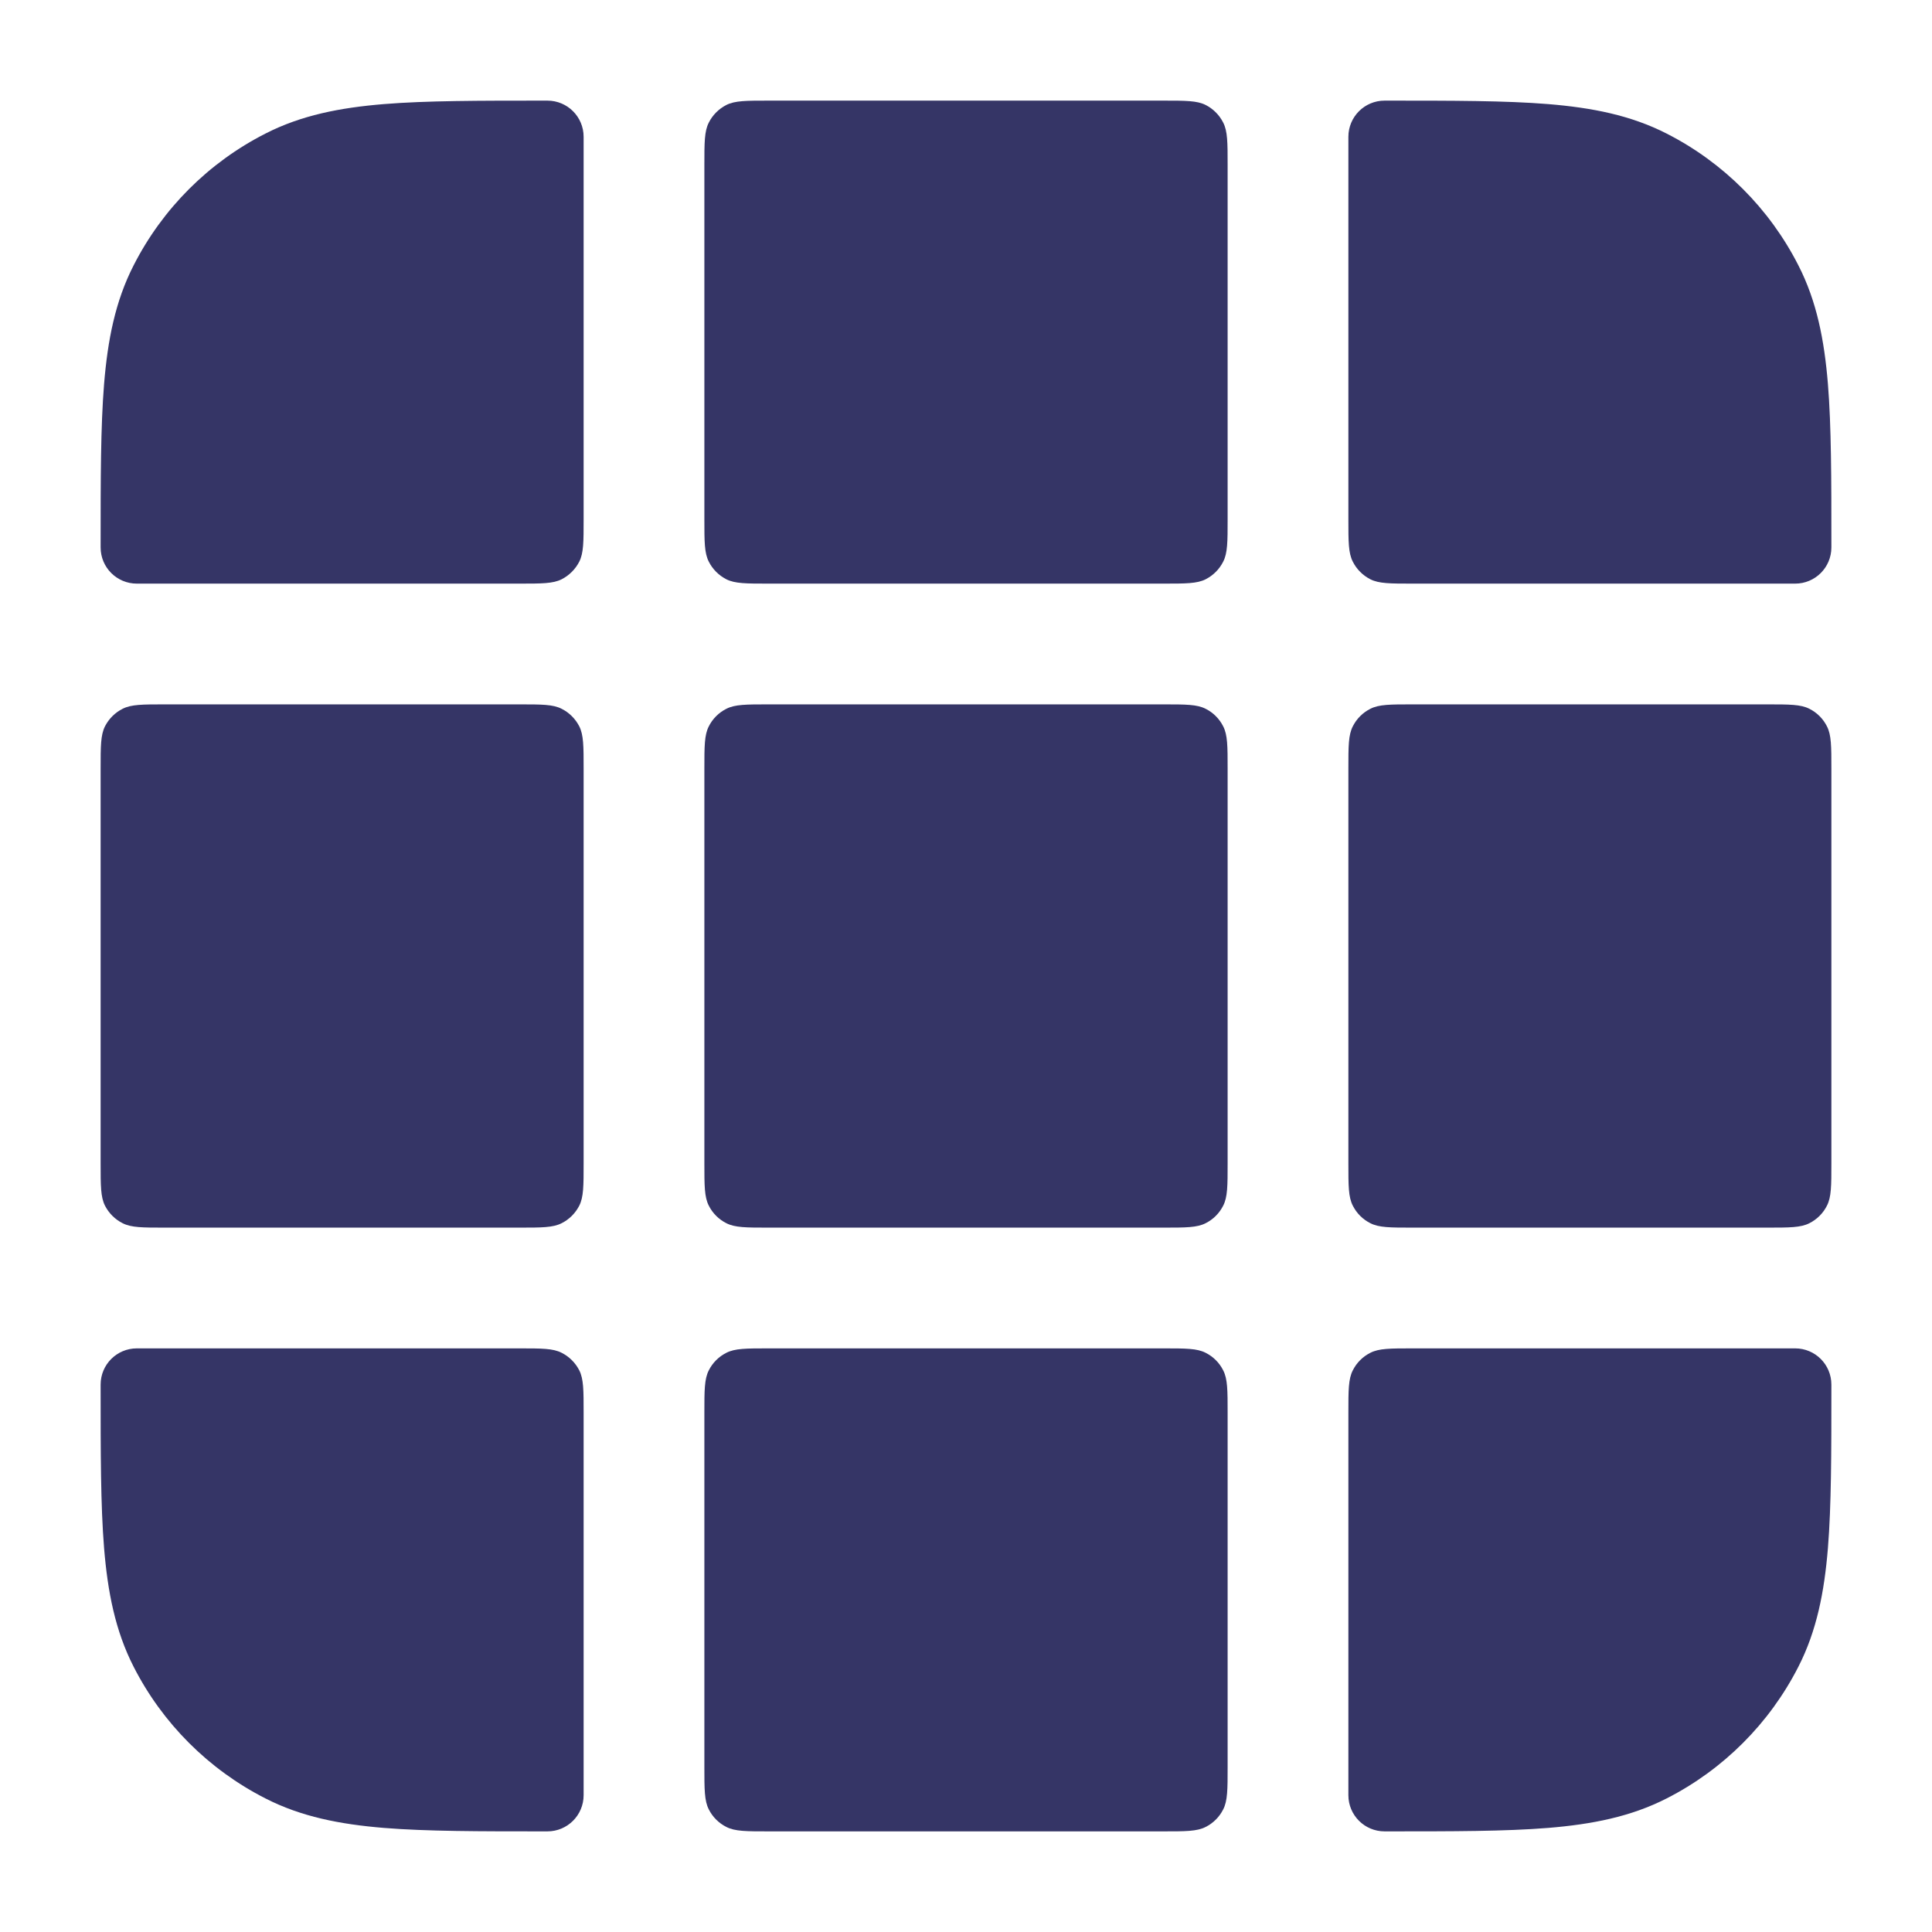 <svg width="24" height="24" viewBox="0 0 24 24" fill="none" xmlns="http://www.w3.org/2000/svg">
<path d="M7.25 1.7C7.25 1.451 7.049 1.25 6.8 1.25H6.768C5.955 1.25 5.299 1.25 4.769 1.293C4.222 1.338 3.742 1.432 3.298 1.659C2.592 2.018 2.018 2.592 1.659 3.298C1.432 3.742 1.338 4.222 1.293 4.769C1.25 5.299 1.25 5.955 1.25 6.768V6.8C1.25 7.049 1.451 7.25 1.7 7.25H6.45C6.73 7.25 6.87 7.25 6.977 7.196C7.071 7.148 7.148 7.071 7.196 6.977C7.25 6.87 7.25 6.73 7.25 6.45V1.7Z" fill="#353566"/>
<path d="M2.05 8.75C1.77 8.75 1.63 8.75 1.523 8.805C1.429 8.852 1.352 8.929 1.304 9.023C1.25 9.13 1.25 9.27 1.25 9.55V14.45C1.25 14.73 1.25 14.87 1.304 14.977C1.352 15.071 1.429 15.148 1.523 15.195C1.63 15.25 1.77 15.25 2.05 15.25H6.45C6.73 15.25 6.87 15.25 6.977 15.195C7.071 15.148 7.148 15.071 7.196 14.977C7.25 14.87 7.25 14.73 7.25 14.45L7.25 9.55C7.25 9.27 7.25 9.13 7.196 9.023C7.148 8.929 7.071 8.852 6.977 8.805C6.87 8.75 6.73 8.75 6.45 8.75H2.05Z" fill="#353566"/>
<path d="M1.7 16.75C1.451 16.75 1.25 16.951 1.25 17.2V17.232C1.25 18.045 1.25 18.701 1.293 19.232C1.338 19.778 1.432 20.258 1.659 20.703C2.018 21.408 2.592 21.982 3.298 22.341C3.742 22.568 4.222 22.662 4.769 22.707C5.299 22.75 5.955 22.75 6.768 22.75H6.8C7.049 22.75 7.25 22.549 7.25 22.3V17.55C7.25 17.27 7.25 17.13 7.196 17.023C7.148 16.929 7.071 16.852 6.977 16.805C6.87 16.75 6.73 16.75 6.45 16.75H1.7Z" fill="#353566"/>
<path d="M8.75 21.95C8.75 22.23 8.75 22.37 8.805 22.477C8.852 22.571 8.929 22.648 9.023 22.695C9.13 22.75 9.27 22.75 9.55 22.75H14.45C14.73 22.75 14.87 22.75 14.977 22.695C15.071 22.648 15.148 22.571 15.195 22.477C15.25 22.37 15.25 22.23 15.25 21.95V17.55C15.25 17.27 15.25 17.13 15.195 17.023C15.148 16.929 15.071 16.852 14.977 16.805C14.87 16.75 14.73 16.75 14.45 16.75H9.55C9.27 16.75 9.13 16.75 9.023 16.805C8.929 16.852 8.852 16.929 8.805 17.023C8.75 17.13 8.75 17.27 8.75 17.55V21.95Z" fill="#353566"/>
<path d="M16.75 22.3C16.75 22.549 16.951 22.75 17.2 22.75H17.232C18.045 22.75 18.701 22.75 19.232 22.707C19.778 22.662 20.258 22.568 20.703 22.341C21.408 21.982 21.982 21.408 22.341 20.703C22.568 20.258 22.662 19.778 22.707 19.232C22.75 18.701 22.75 18.045 22.75 17.232V17.2C22.75 16.951 22.549 16.75 22.3 16.75H17.55C17.27 16.75 17.13 16.75 17.023 16.805C16.929 16.852 16.852 16.929 16.805 17.023C16.75 17.13 16.75 17.27 16.75 17.55V22.3Z" fill="#353566"/>
<path d="M21.95 15.25C22.23 15.25 22.37 15.25 22.477 15.195C22.571 15.148 22.648 15.071 22.695 14.977C22.75 14.87 22.75 14.73 22.75 14.45V9.55C22.75 9.27 22.75 9.13 22.695 9.023C22.648 8.929 22.571 8.852 22.477 8.805C22.37 8.75 22.23 8.75 21.95 8.75H17.55C17.27 8.75 17.13 8.75 17.023 8.805C16.929 8.852 16.852 8.929 16.805 9.023C16.75 9.13 16.75 9.27 16.75 9.55V14.45C16.75 14.73 16.75 14.87 16.805 14.977C16.852 15.071 16.929 15.148 17.023 15.195C17.13 15.25 17.27 15.25 17.55 15.25H21.95Z" fill="#353566"/>
<path d="M22.3 7.25C22.549 7.25 22.75 7.049 22.75 6.8V6.768C22.75 5.955 22.75 5.299 22.707 4.769C22.662 4.222 22.568 3.742 22.341 3.298C21.982 2.592 21.408 2.018 20.703 1.659C20.258 1.432 19.778 1.338 19.232 1.293C18.701 1.25 18.045 1.25 17.232 1.25H17.2C16.951 1.25 16.75 1.451 16.75 1.7V6.45C16.75 6.73 16.75 6.87 16.805 6.977C16.852 7.071 16.929 7.148 17.023 7.196C17.13 7.25 17.27 7.25 17.55 7.25H22.3Z" fill="#353566"/>
<path d="M15.25 2.05C15.25 1.77 15.25 1.63 15.195 1.523C15.148 1.429 15.071 1.352 14.977 1.304C14.87 1.25 14.73 1.25 14.45 1.25H9.55C9.27 1.25 9.13 1.25 9.023 1.304C8.929 1.352 8.852 1.429 8.805 1.523C8.75 1.63 8.75 1.77 8.75 2.05V6.45C8.75 6.73 8.75 6.87 8.805 6.977C8.852 7.071 8.929 7.148 9.023 7.196C9.13 7.25 9.27 7.25 9.55 7.25H14.45C14.73 7.25 14.87 7.25 14.977 7.196C15.071 7.148 15.148 7.071 15.195 6.977C15.25 6.87 15.25 6.73 15.25 6.45V2.05Z" fill="#353566"/>
<path d="M14.45 8.75C14.73 8.75 14.87 8.75 14.977 8.805C15.071 8.852 15.148 8.929 15.195 9.023C15.25 9.13 15.25 9.27 15.25 9.55V14.45C15.25 14.73 15.25 14.87 15.195 14.977C15.148 15.071 15.071 15.148 14.977 15.195C14.87 15.25 14.73 15.25 14.45 15.25H9.55C9.27 15.25 9.13 15.25 9.023 15.195C8.929 15.148 8.852 15.071 8.805 14.977C8.75 14.87 8.75 14.73 8.75 14.45L8.75 9.55C8.75 9.27 8.75 9.13 8.805 9.023C8.852 8.929 8.929 8.852 9.023 8.805C9.13 8.75 9.27 8.75 9.55 8.75H14.45Z" fill="#353566"/>
</svg>

